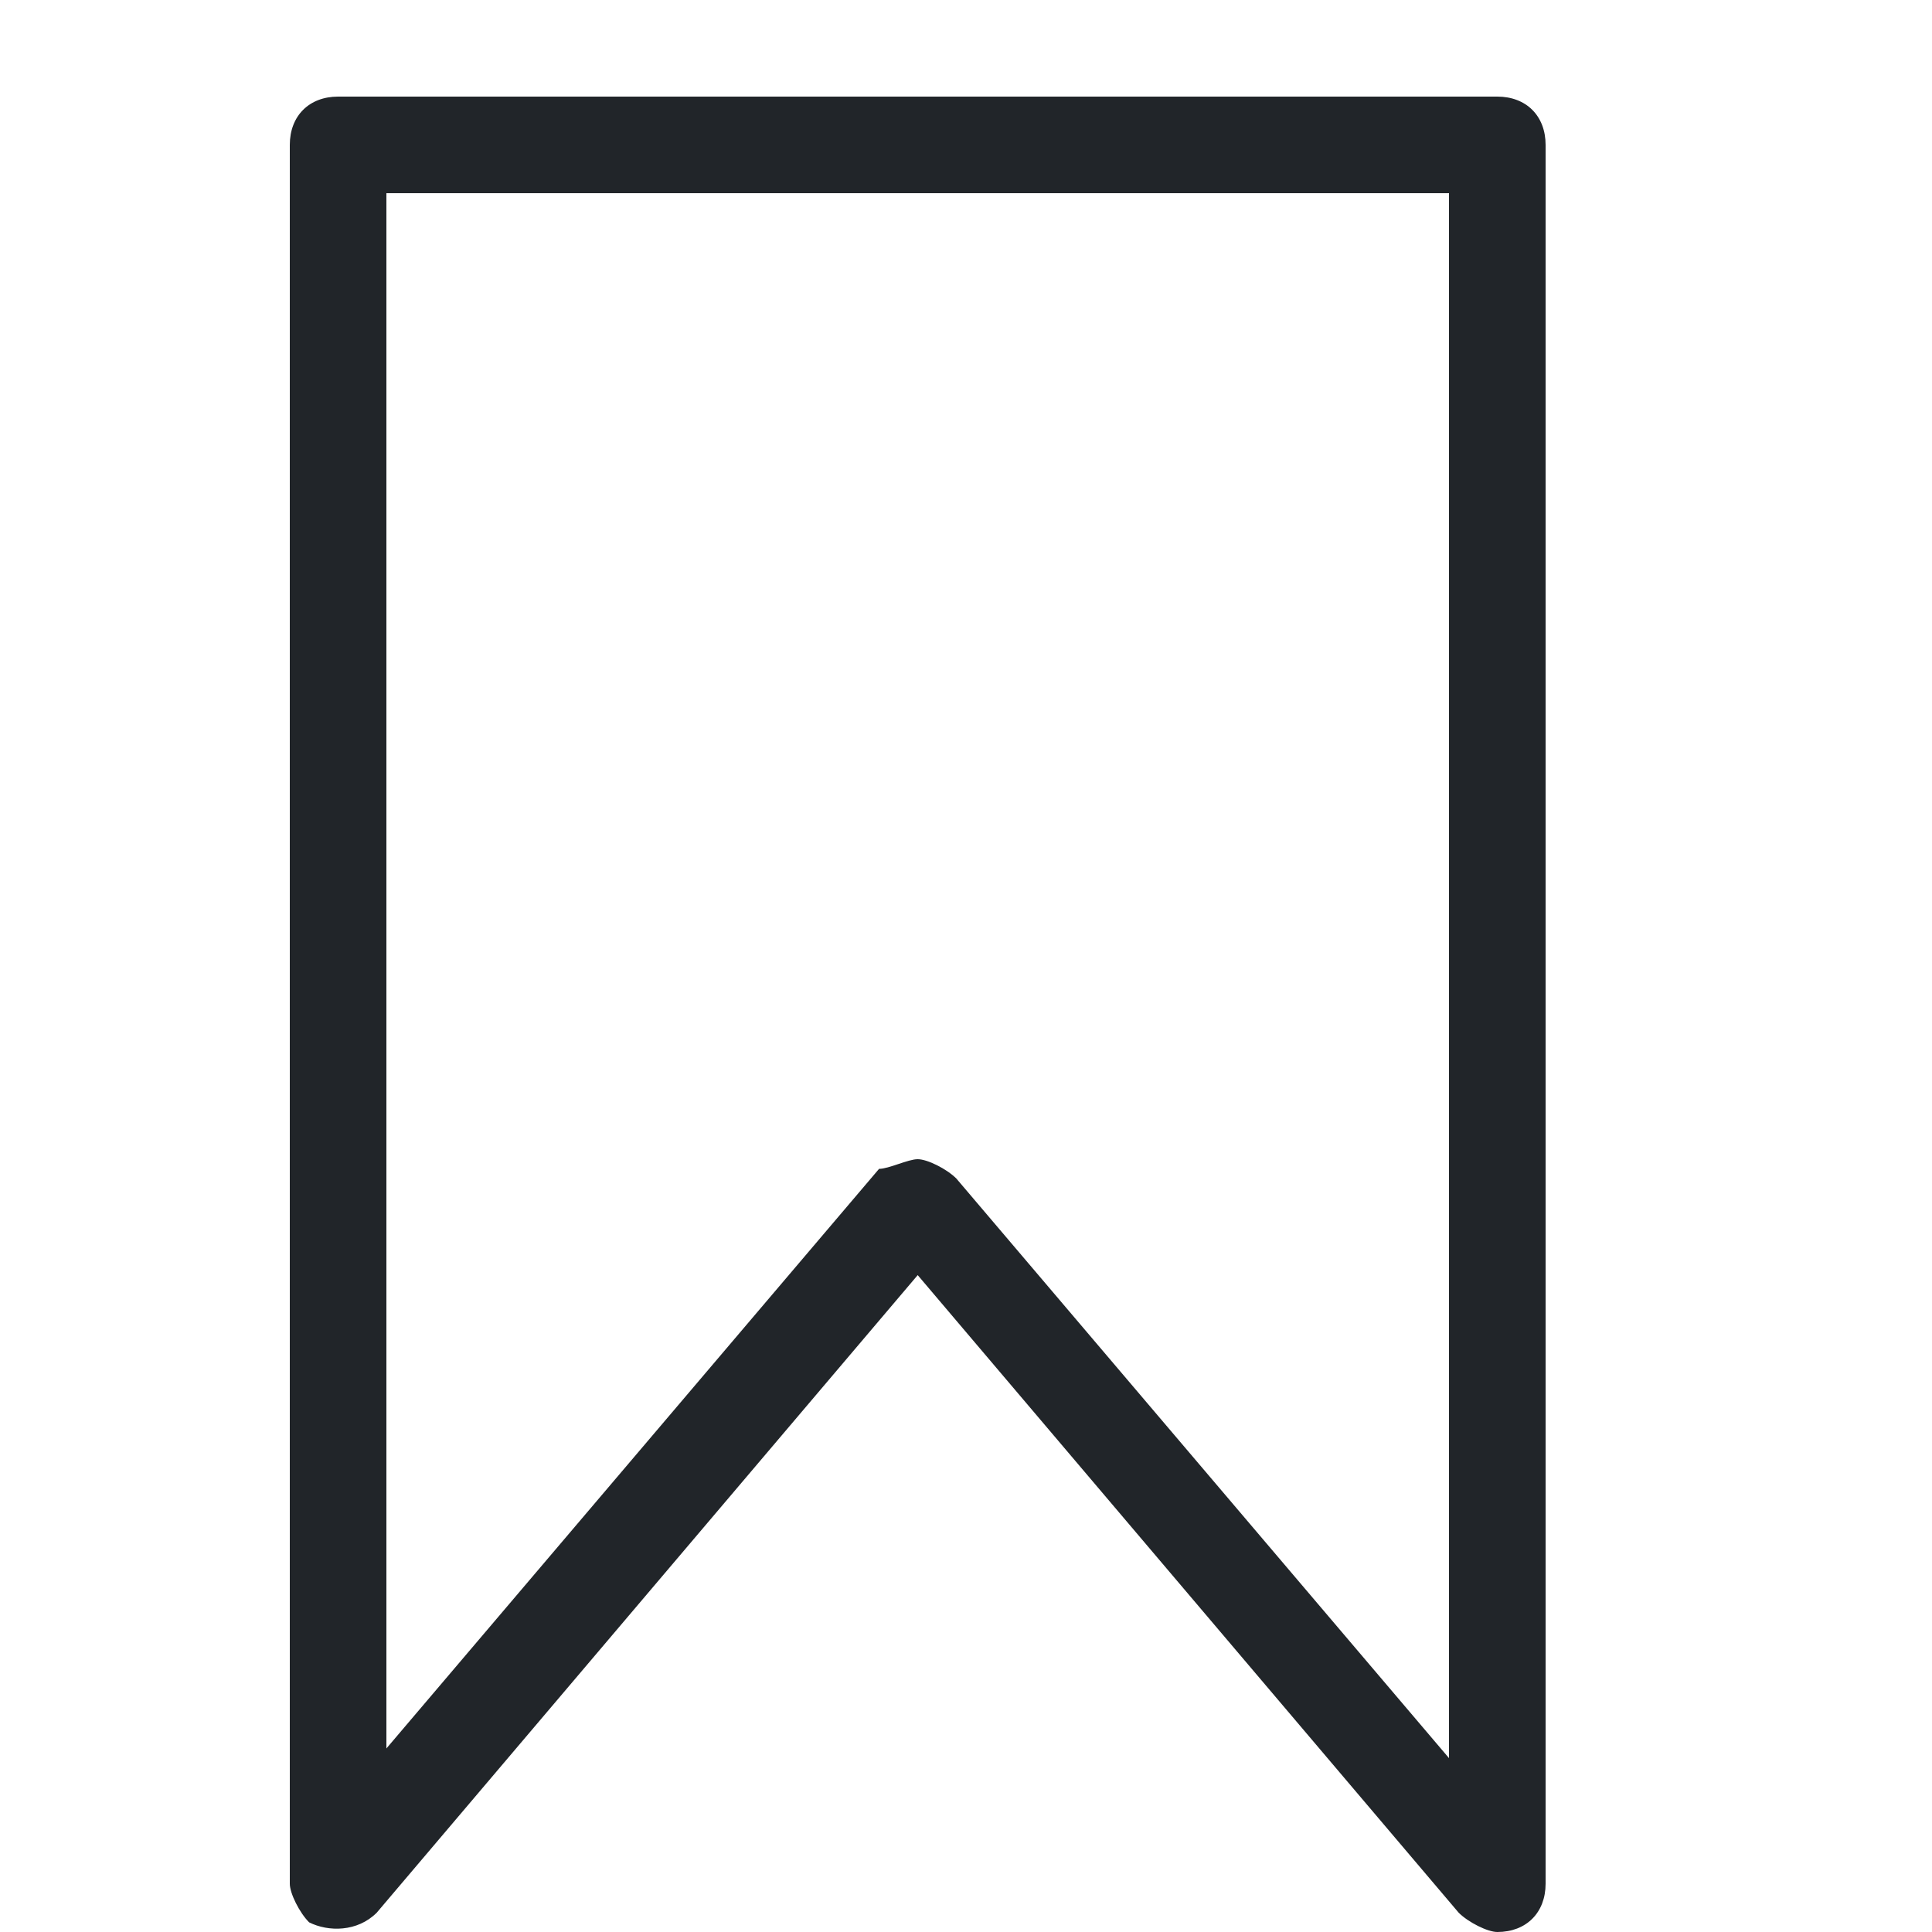 <?xml version="1.0" encoding="utf-8"?>
<!-- Generator: Adobe Illustrator 22.1.0, SVG Export Plug-In . SVG Version: 6.00 Build 0)  -->
<!DOCTYPE svg PUBLIC "-//W3C//DTD SVG 1.1//EN" "http://www.w3.org/Graphics/SVG/1.1/DTD/svg11.dtd">
<svg version="1.1" id="Layer_1" xmlns="http://www.w3.org/2000/svg" xmlns:xlink="http://www.w3.org/1999/xlink" x="0px" y="0px"
	 width="20px" height="20px" viewBox="0 0 20 20" style="enable-background:new 0 0 20 20;" xml:space="preserve">
<style type="text/css">
	.st0{fill:#212529;}
</style>
<path class="st0" d="M15.5,20c-0.1,0-0.3-0.1-0.4-0.2l-5.6-6.6l-5.6,6.6c-0.2,0.2-0.5,0.2-0.7,0.1C3.1,19.8,3,19.6,3,19.5v-18
	C3,1.2,3.2,1,3.5,1h12C15.8,1,16,1.2,16,1.5v18C16,19.8,15.8,20,15.5,20z M9.5,12c0.1,0,0.3,0.1,0.4,0.2l5.1,6V2H4v16.1l5.1-6
	C9.2,12.1,9.4,12,9.5,12z"/>
</svg>

